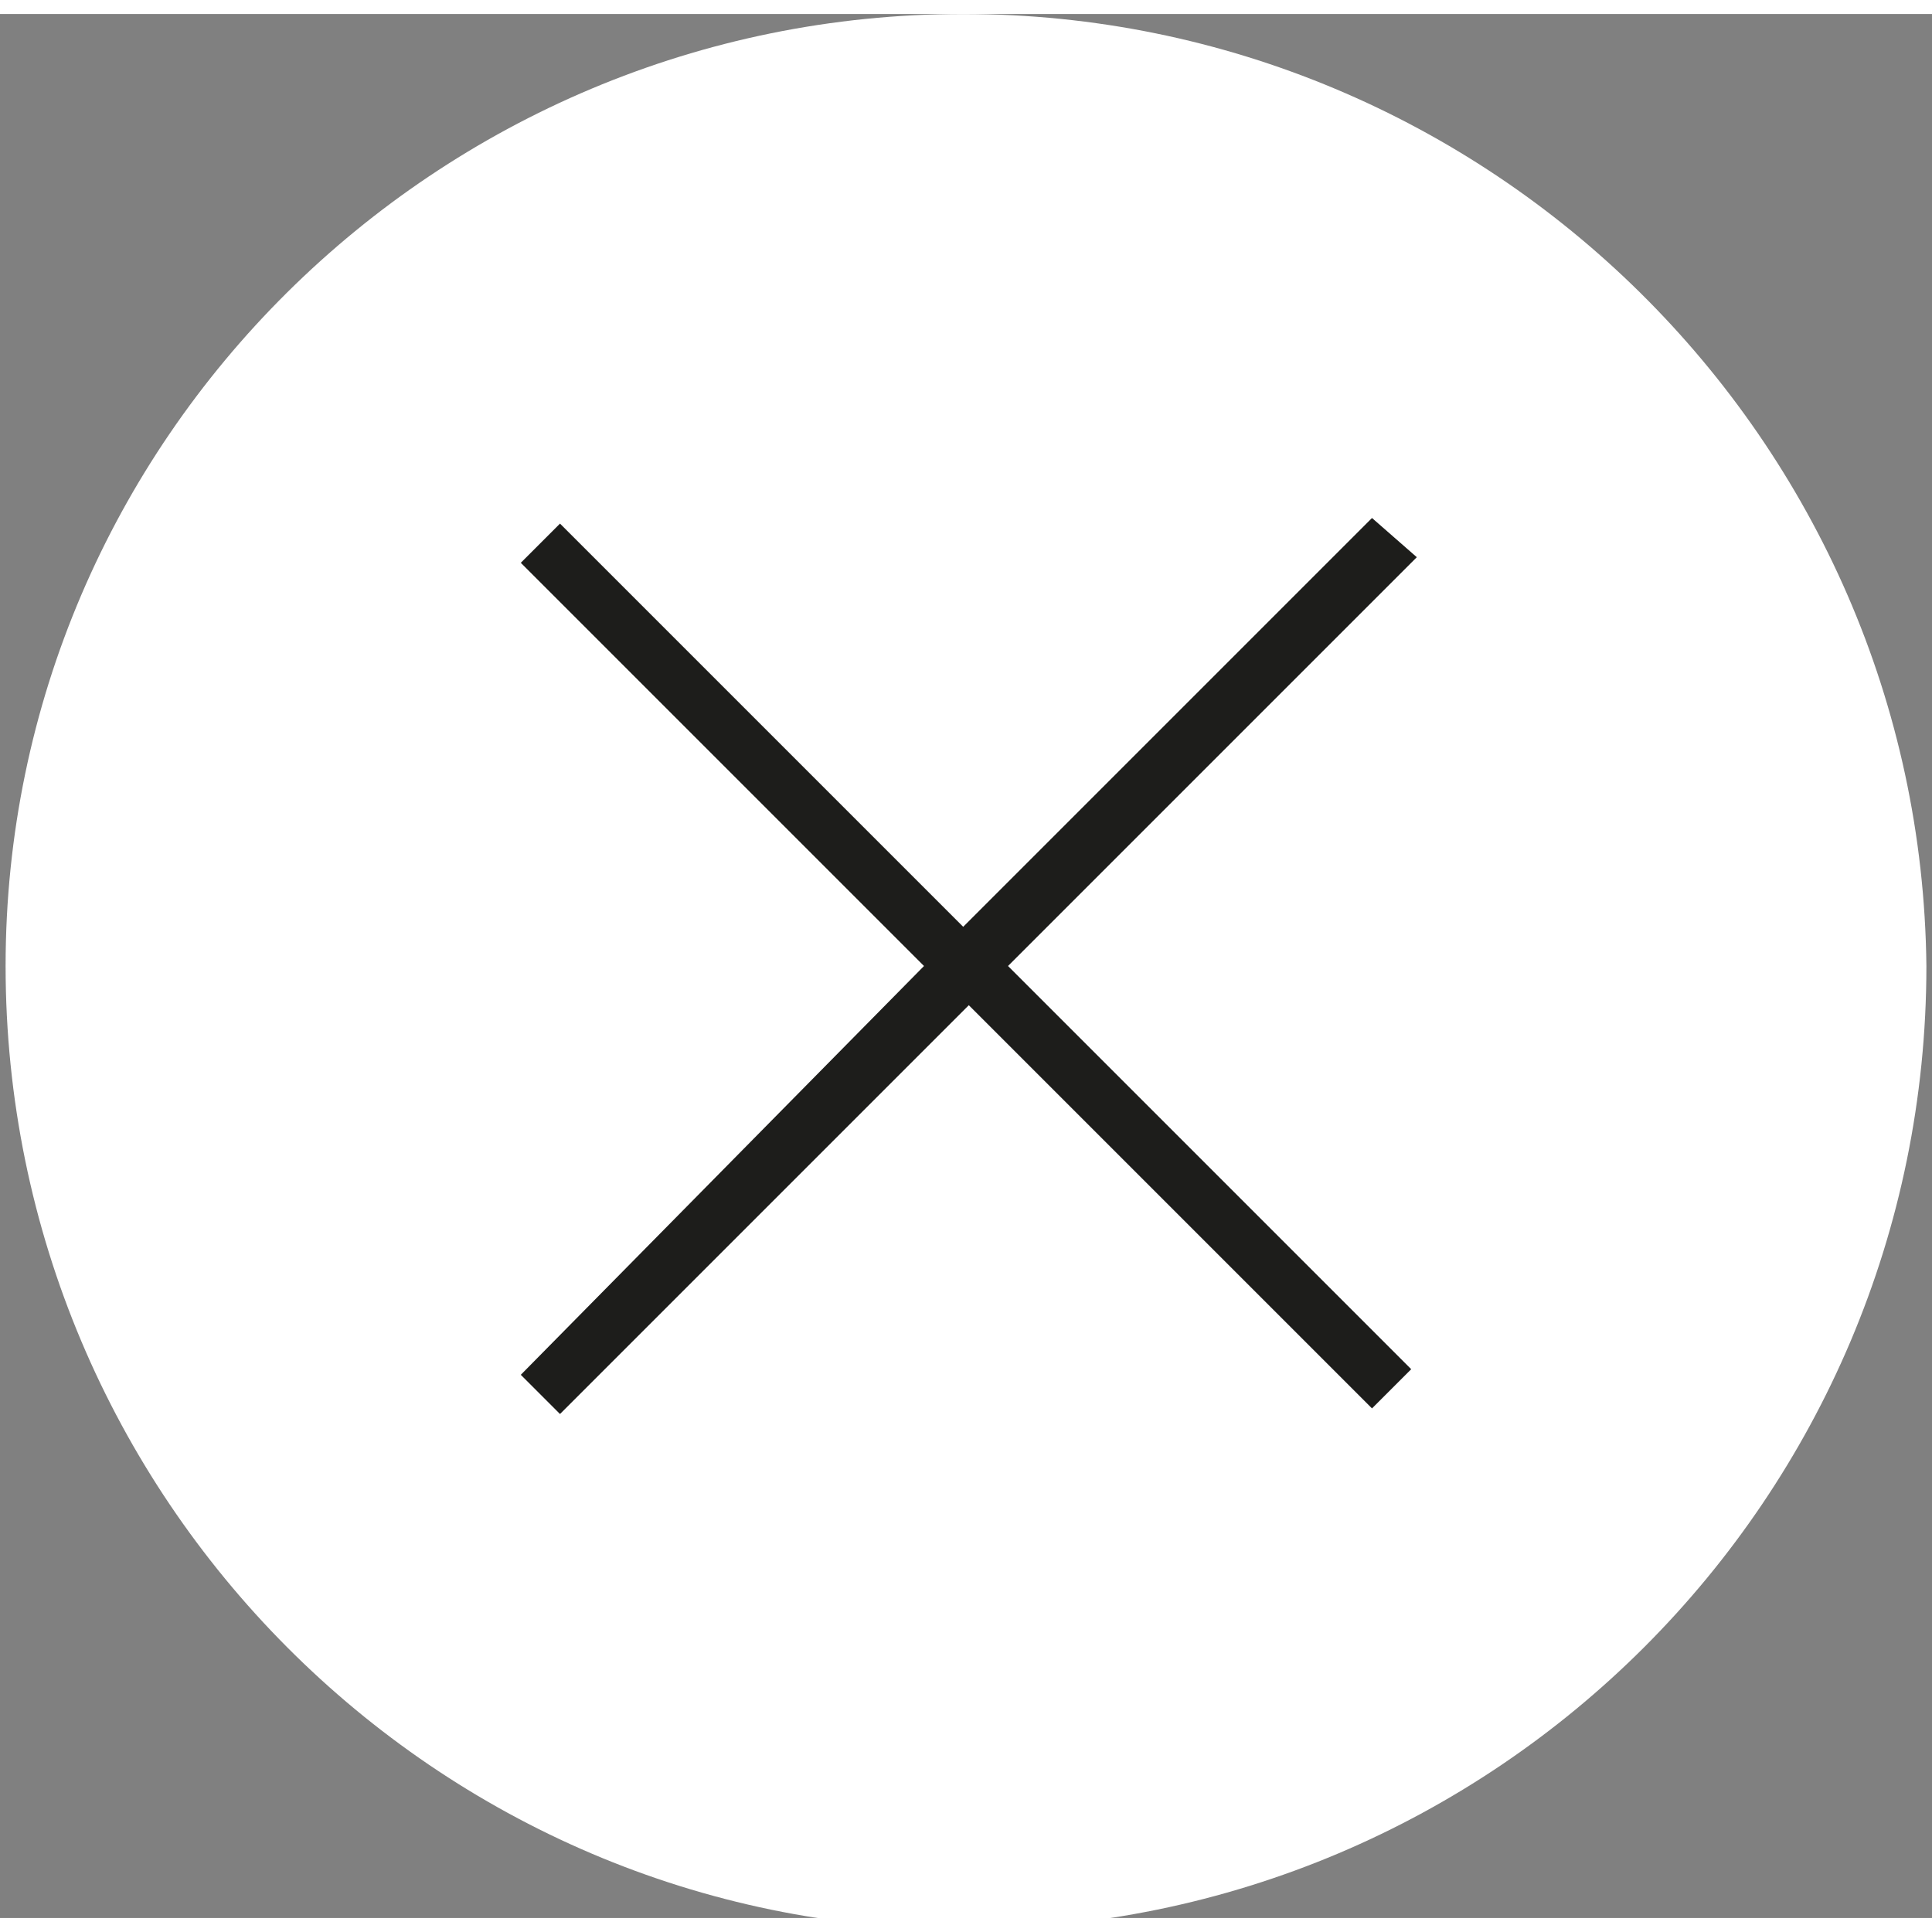<?xml version="1.0" encoding="utf-8"?>
<!-- Generator: Adobe Illustrator 21.0.0, SVG Export Plug-In . SVG Version: 6.00 Build 0)  -->
<svg version="1.1" id="Ebene_1" xmlns="http://www.w3.org/2000/svg" xmlns:xlink="http://www.w3.org/1999/xlink" x="0px" y="0px"
	 viewBox="0 0 34.5 34" style="enable-background:new 0 0 34.5 34;" xml:space="preserve"
     width="100"
     height="100"
>
<rect x="0" y="0" width="34.5" height="34" fill="#808080" stroke="none"/>
<style type="text/css">
	.st0{fill:#FFFFFF;}
	.st1{fill:#1D1D1B;}
</style>
<title>close</title>
<path class="st0" d="M17.2,0c9.4,0,17.1,7.6,17.2,17c0,9.5-7.7,17.2-17.2,17.2C7.8,34.2,0.1,26.5,0.1,17C0.1,7.6,7.8,0,17.2,0z"/>
<polygon class="st1" points="25.3,9.7 24.5,9 17.2,16.3 10,9.1 9.3,9.8 16.5,17 9.3,24.3 10,25 17.3,17.7 24.5,24.9 25.2,24.2
	18,17 "/>
</svg>
